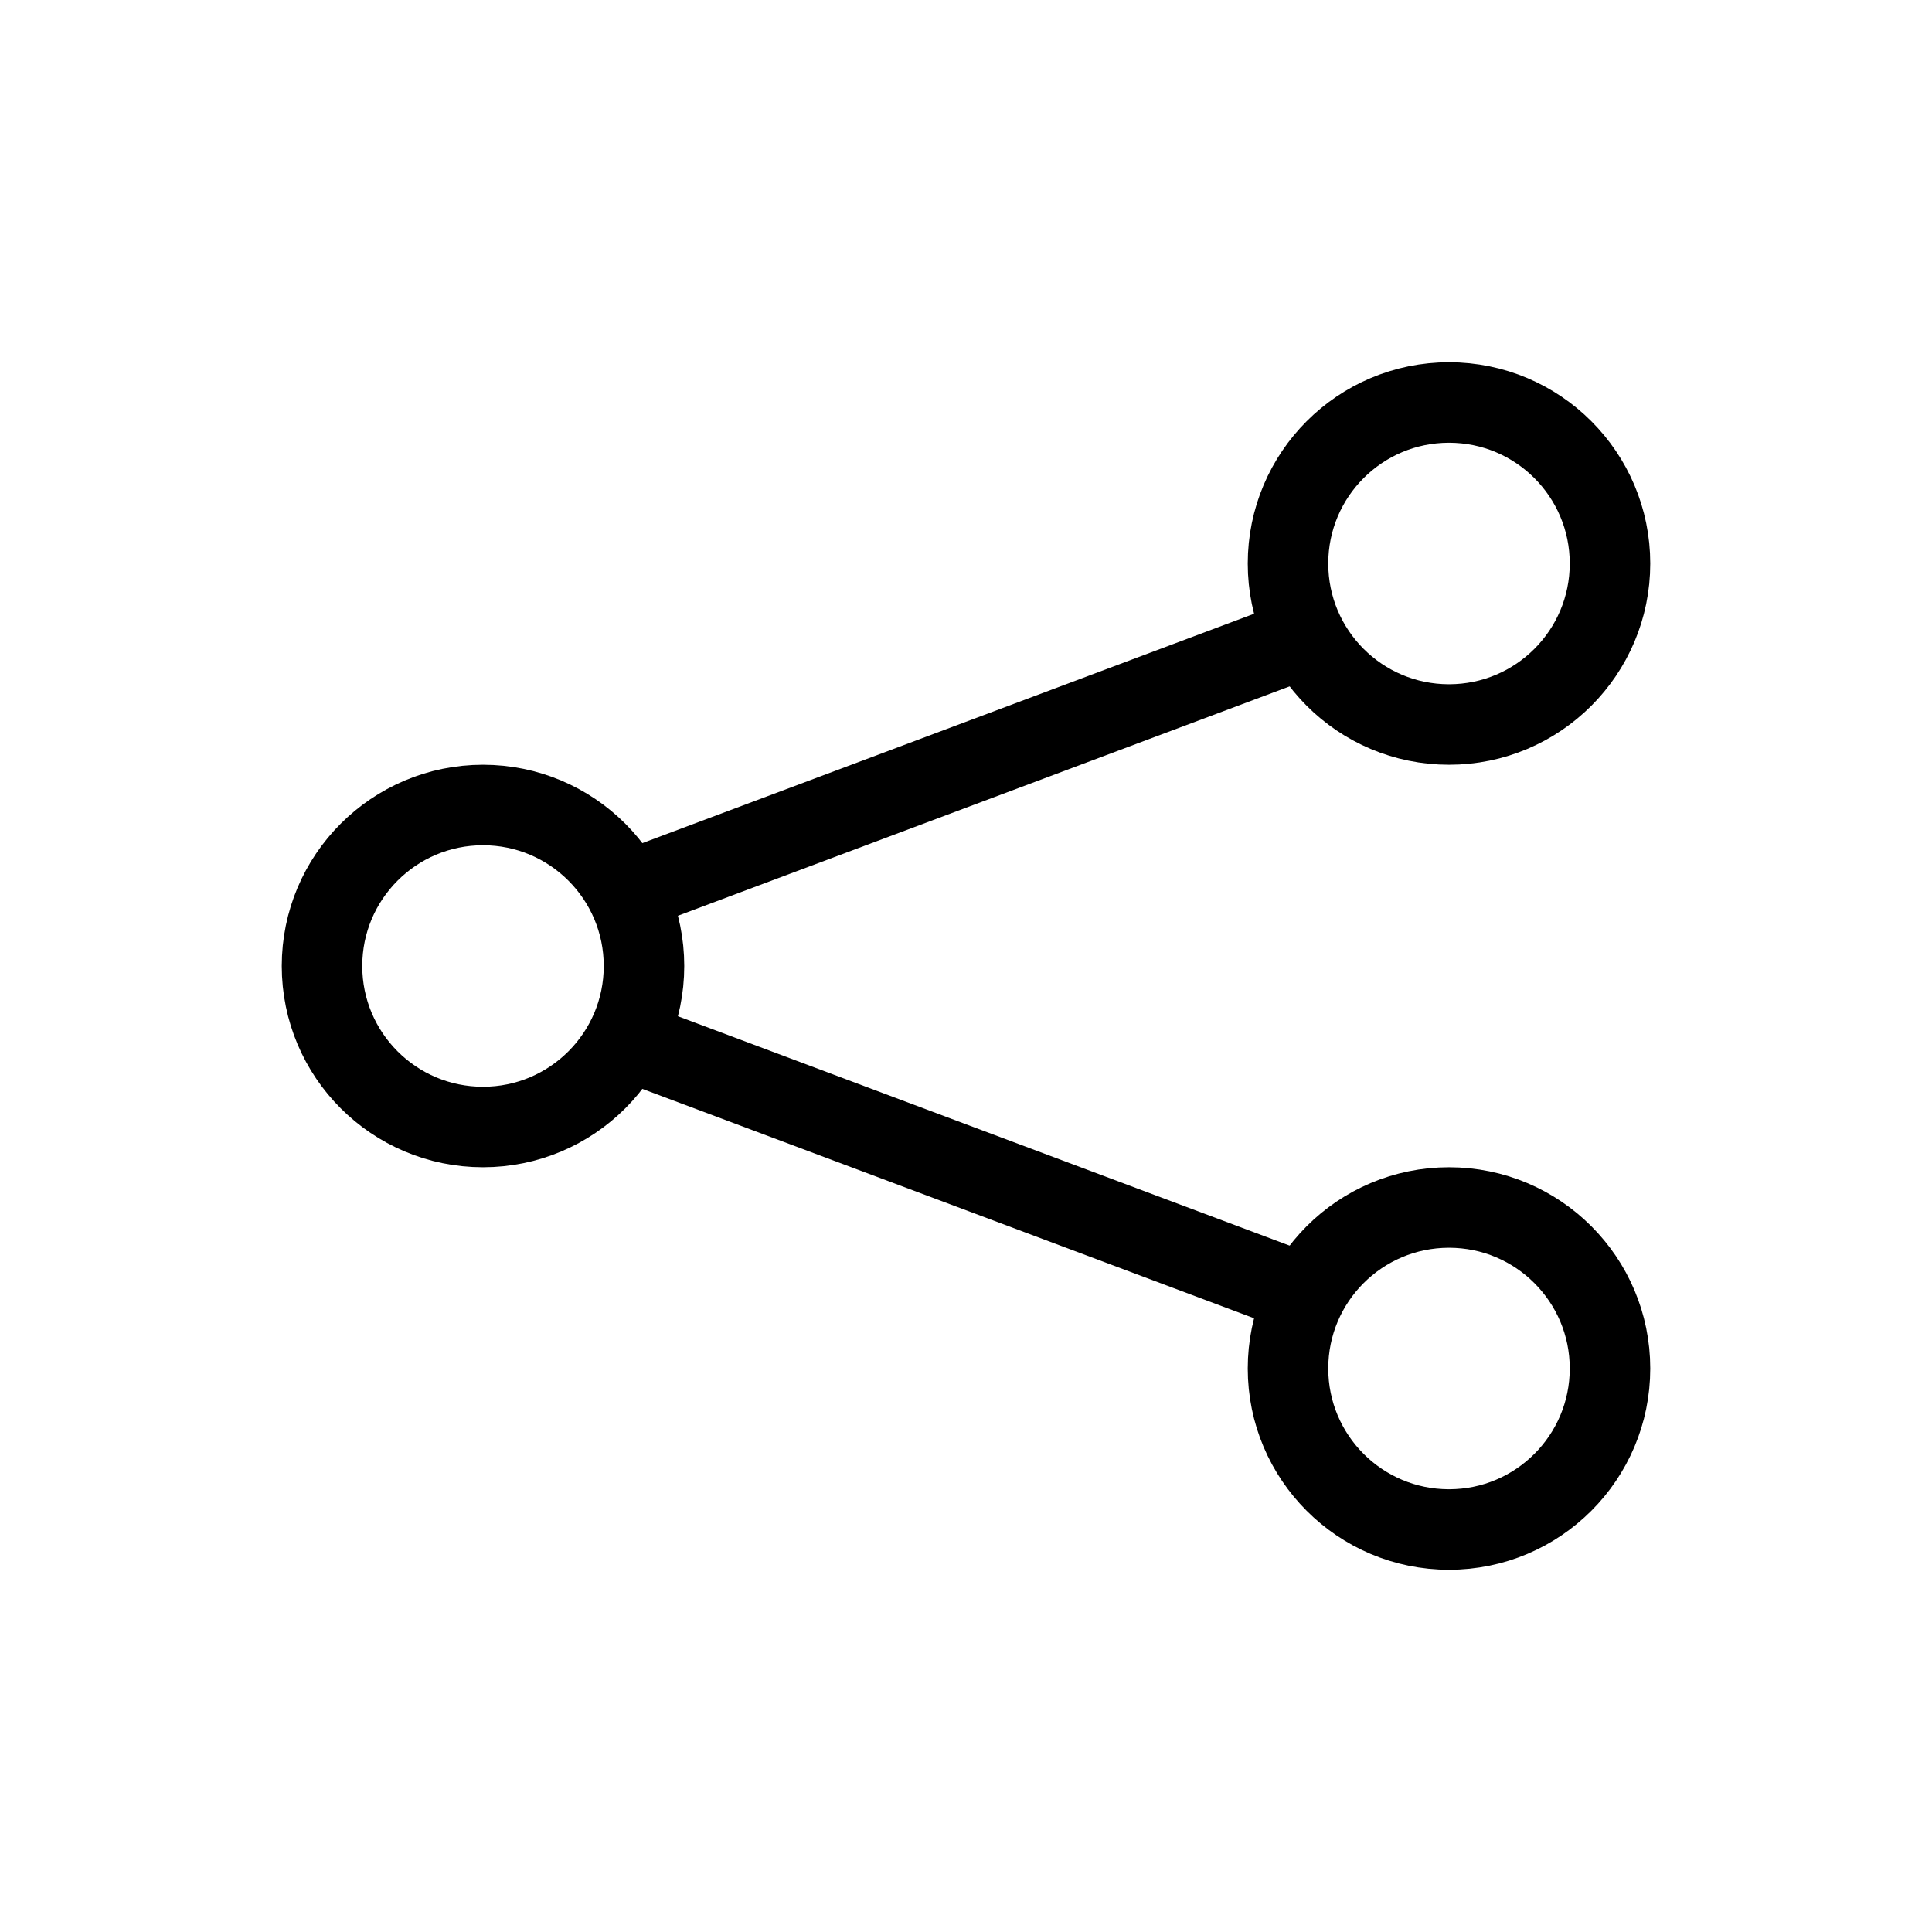 <svg role="img" xmlns="http://www.w3.org/2000/svg" viewBox="0 0 24 24" aria-labelledby="shareAndroidIconTitle" fill="none" stroke="currentColor"><title id="shareAndroidIconTitle">Share</title><path d="M16 8L8 11 16 8zM16 16L8 13 16 16z"/><circle cx="6" cy="12" r="2"/><circle cx="18" cy="7" r="2"/><circle cx="18" cy="17" r="2"/></svg>
